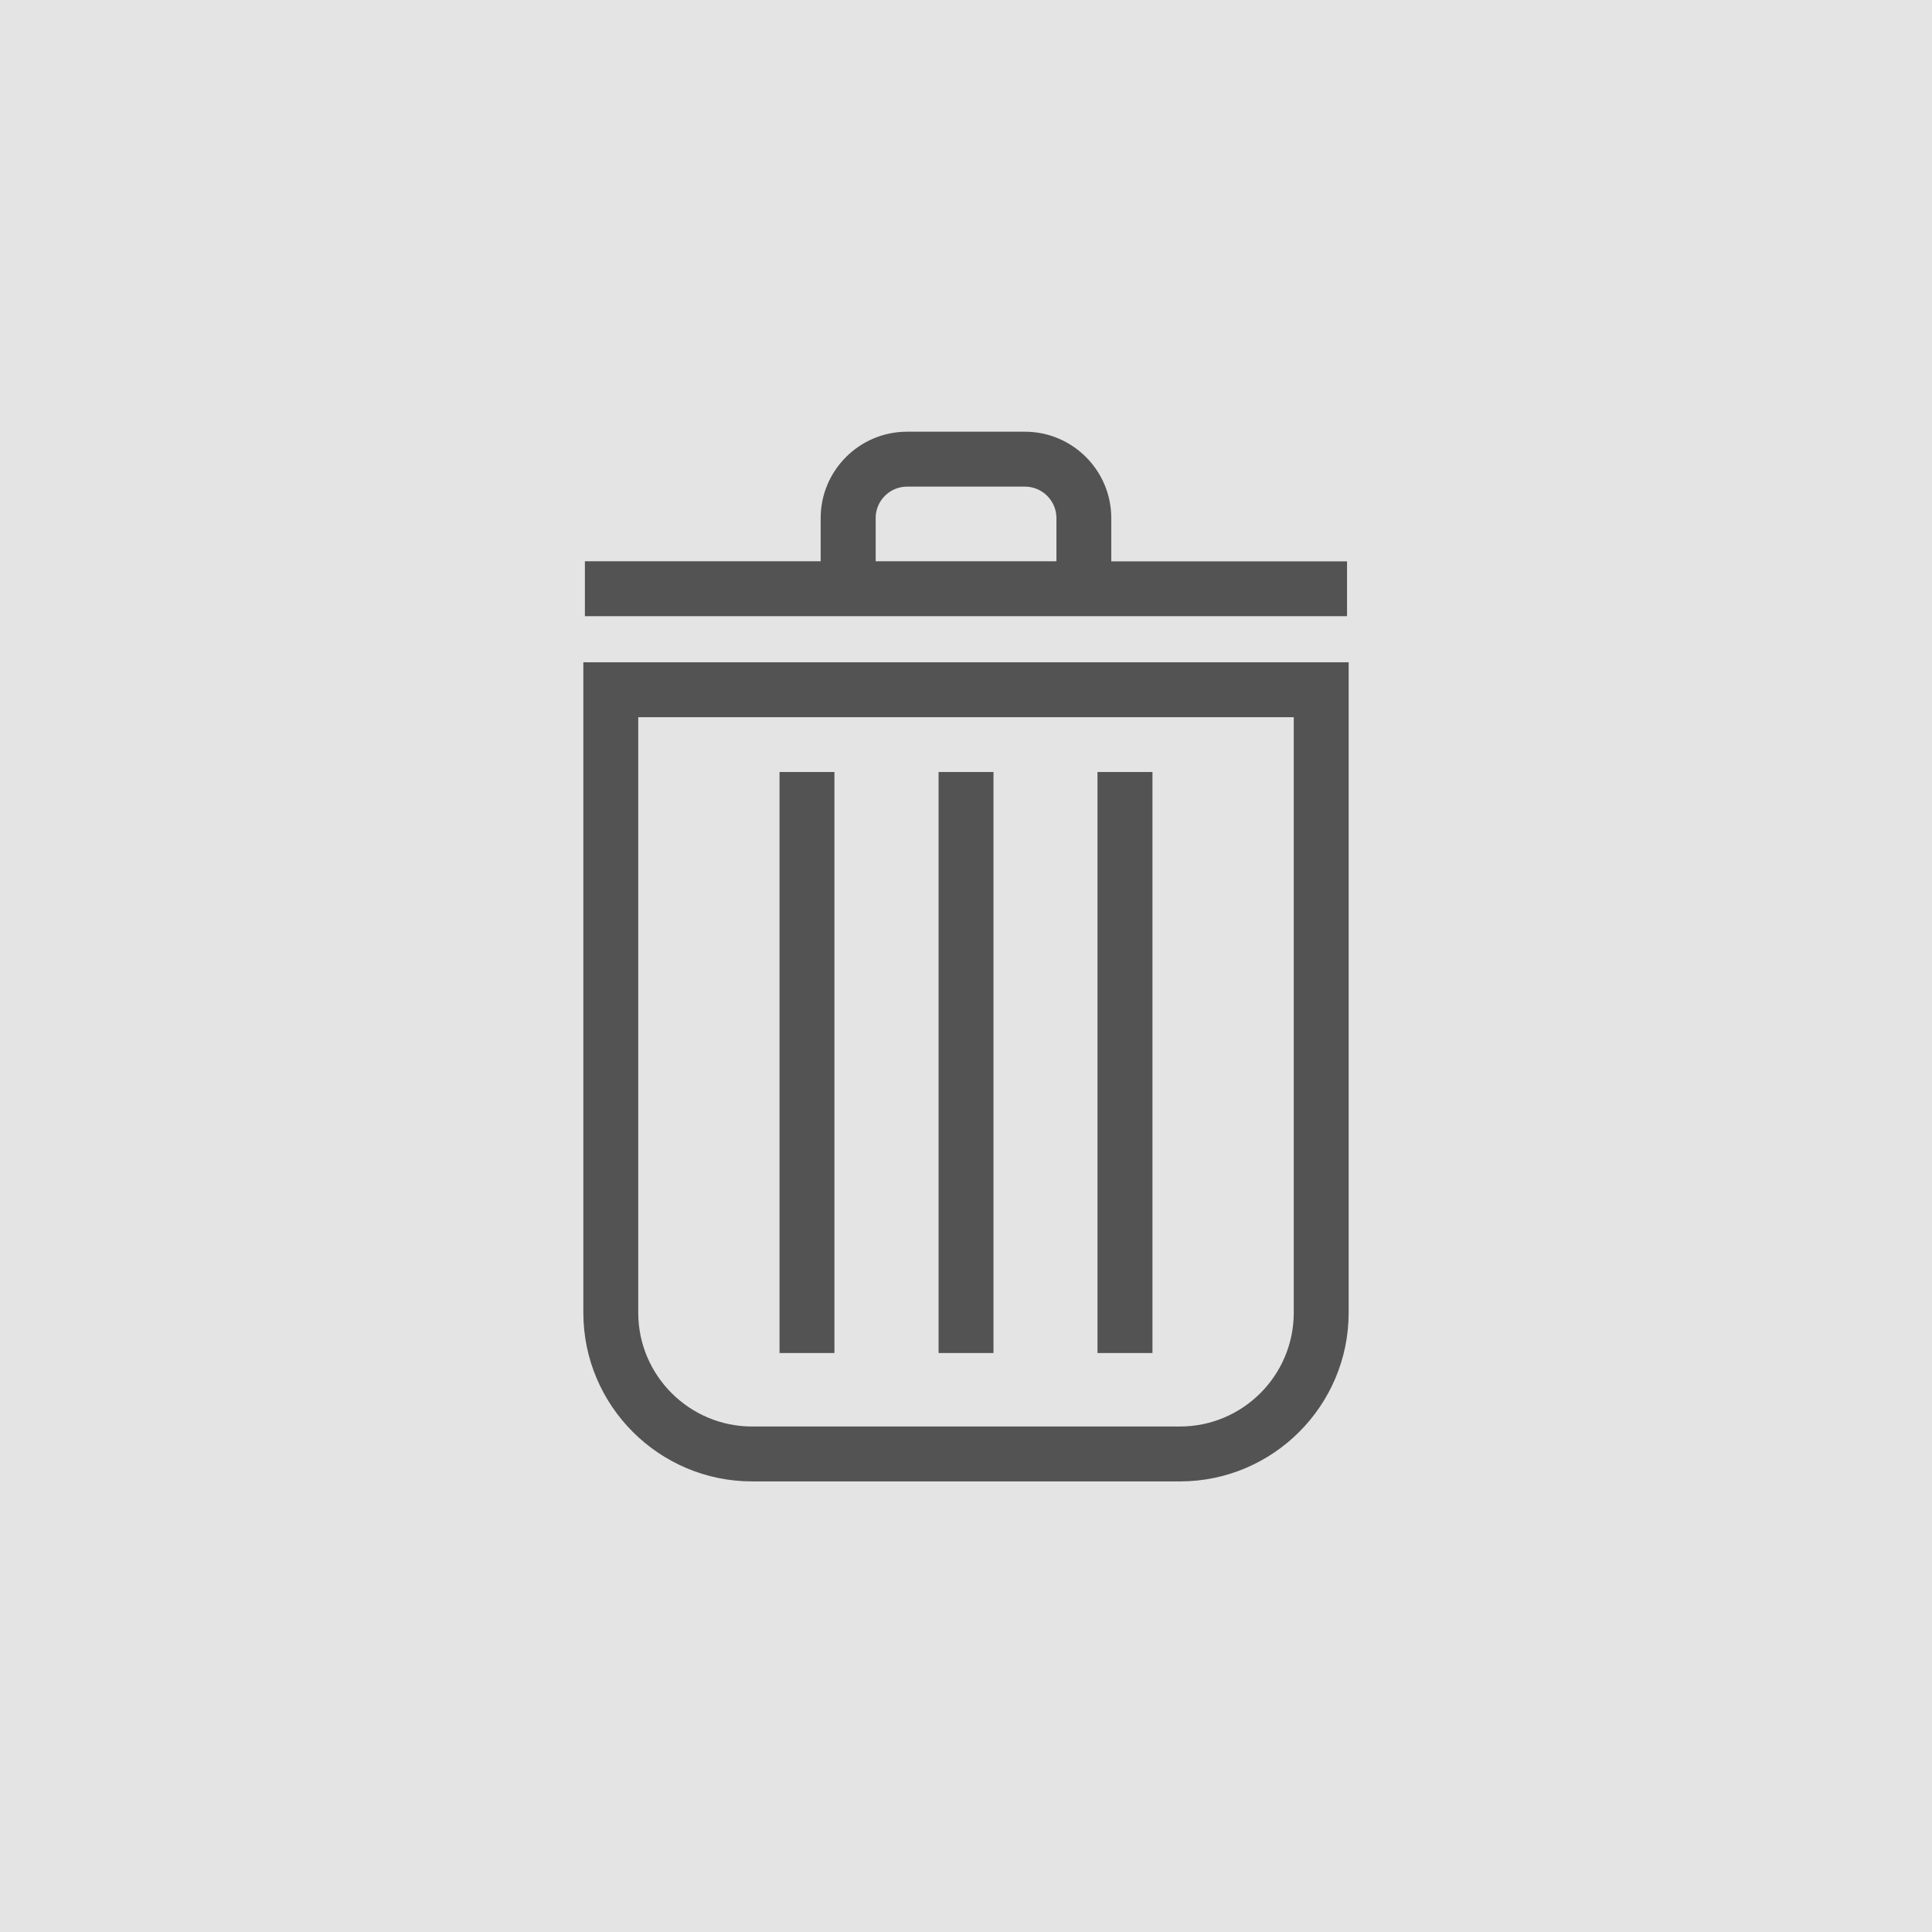 <?xml version="1.0" encoding="utf-8"?>
<!-- Generator: Adobe Illustrator 16.0.0, SVG Export Plug-In . SVG Version: 6.00 Build 0)  -->
<!DOCTYPE svg PUBLIC "-//W3C//DTD SVG 1.1//EN" "http://www.w3.org/Graphics/SVG/1.1/DTD/svg11.dtd">
<svg version="1.1" id="Layer_1" xmlns="http://www.w3.org/2000/svg" xmlns:xlink="http://www.w3.org/1999/xlink" x="0px" y="0px"
	 width="31px" height="31px" viewBox="0 0 31 31" enable-background="new 0 0 31 31" xml:space="preserve">
<g>
	<g>
		<path fill="#E4E4E4" d="M0,0h31v31H0V0z"/>
	</g>
	<g opacity="0.6">
		<path fill="#535353" d="M47.629,12.897h-3.117V10.74c0-0.661,0.721-0.815,1.057-0.815s2.055-0.002,2.055-0.002V7.001h-2.346
			c-3.152,0-3.869,2.173-3.869,3.563v2.333h-2.286v3.002h2.286c0,3.852,0,8.102,0,8.102h3.104c0,0,0-4.295,0-8.102h2.637
			L47.629,12.897z"/>
	</g>
</g>
<g>
	<g>
		<g>
			<rect x="12.508" y="12.387" fill="#535353" width="0.881" height="9.323"/>
		</g>
		<g>
			<rect x="15.06" y="12.387" fill="#535353" width="0.881" height="9.323"/>
		</g>
		<g>
			<rect x="17.61" y="12.387" fill="#535353" width="0.882" height="9.323"/>
		</g>
	</g>
	<g>
		<path fill="#535353" d="M17.831,9.007V8.313c0-0.764-0.621-1.386-1.386-1.386h-1.891c-0.764,0-1.386,0.622-1.386,1.386v0.693
			H9.385v0.881h12.229V9.007H17.831z M14.05,8.313c0-0.278,0.227-0.505,0.505-0.505h1.891c0.278,0,0.505,0.227,0.505,0.505v0.693
			h-2.9V8.313z"/>
	</g>
	<g>
		<g>
			<path fill="#535353" d="M18.933,23.77h-6.865c-1.493,0-2.708-1.215-2.708-2.707V10.627h12.28v10.436
				C21.64,22.555,20.426,23.77,18.933,23.77z M10.241,11.508v9.555c0,1.007,0.82,1.826,1.827,1.826h6.865
				c1.007,0,1.826-0.819,1.826-1.826v-9.555H10.241z"/>
		</g>
	</g>
</g>
</svg>
